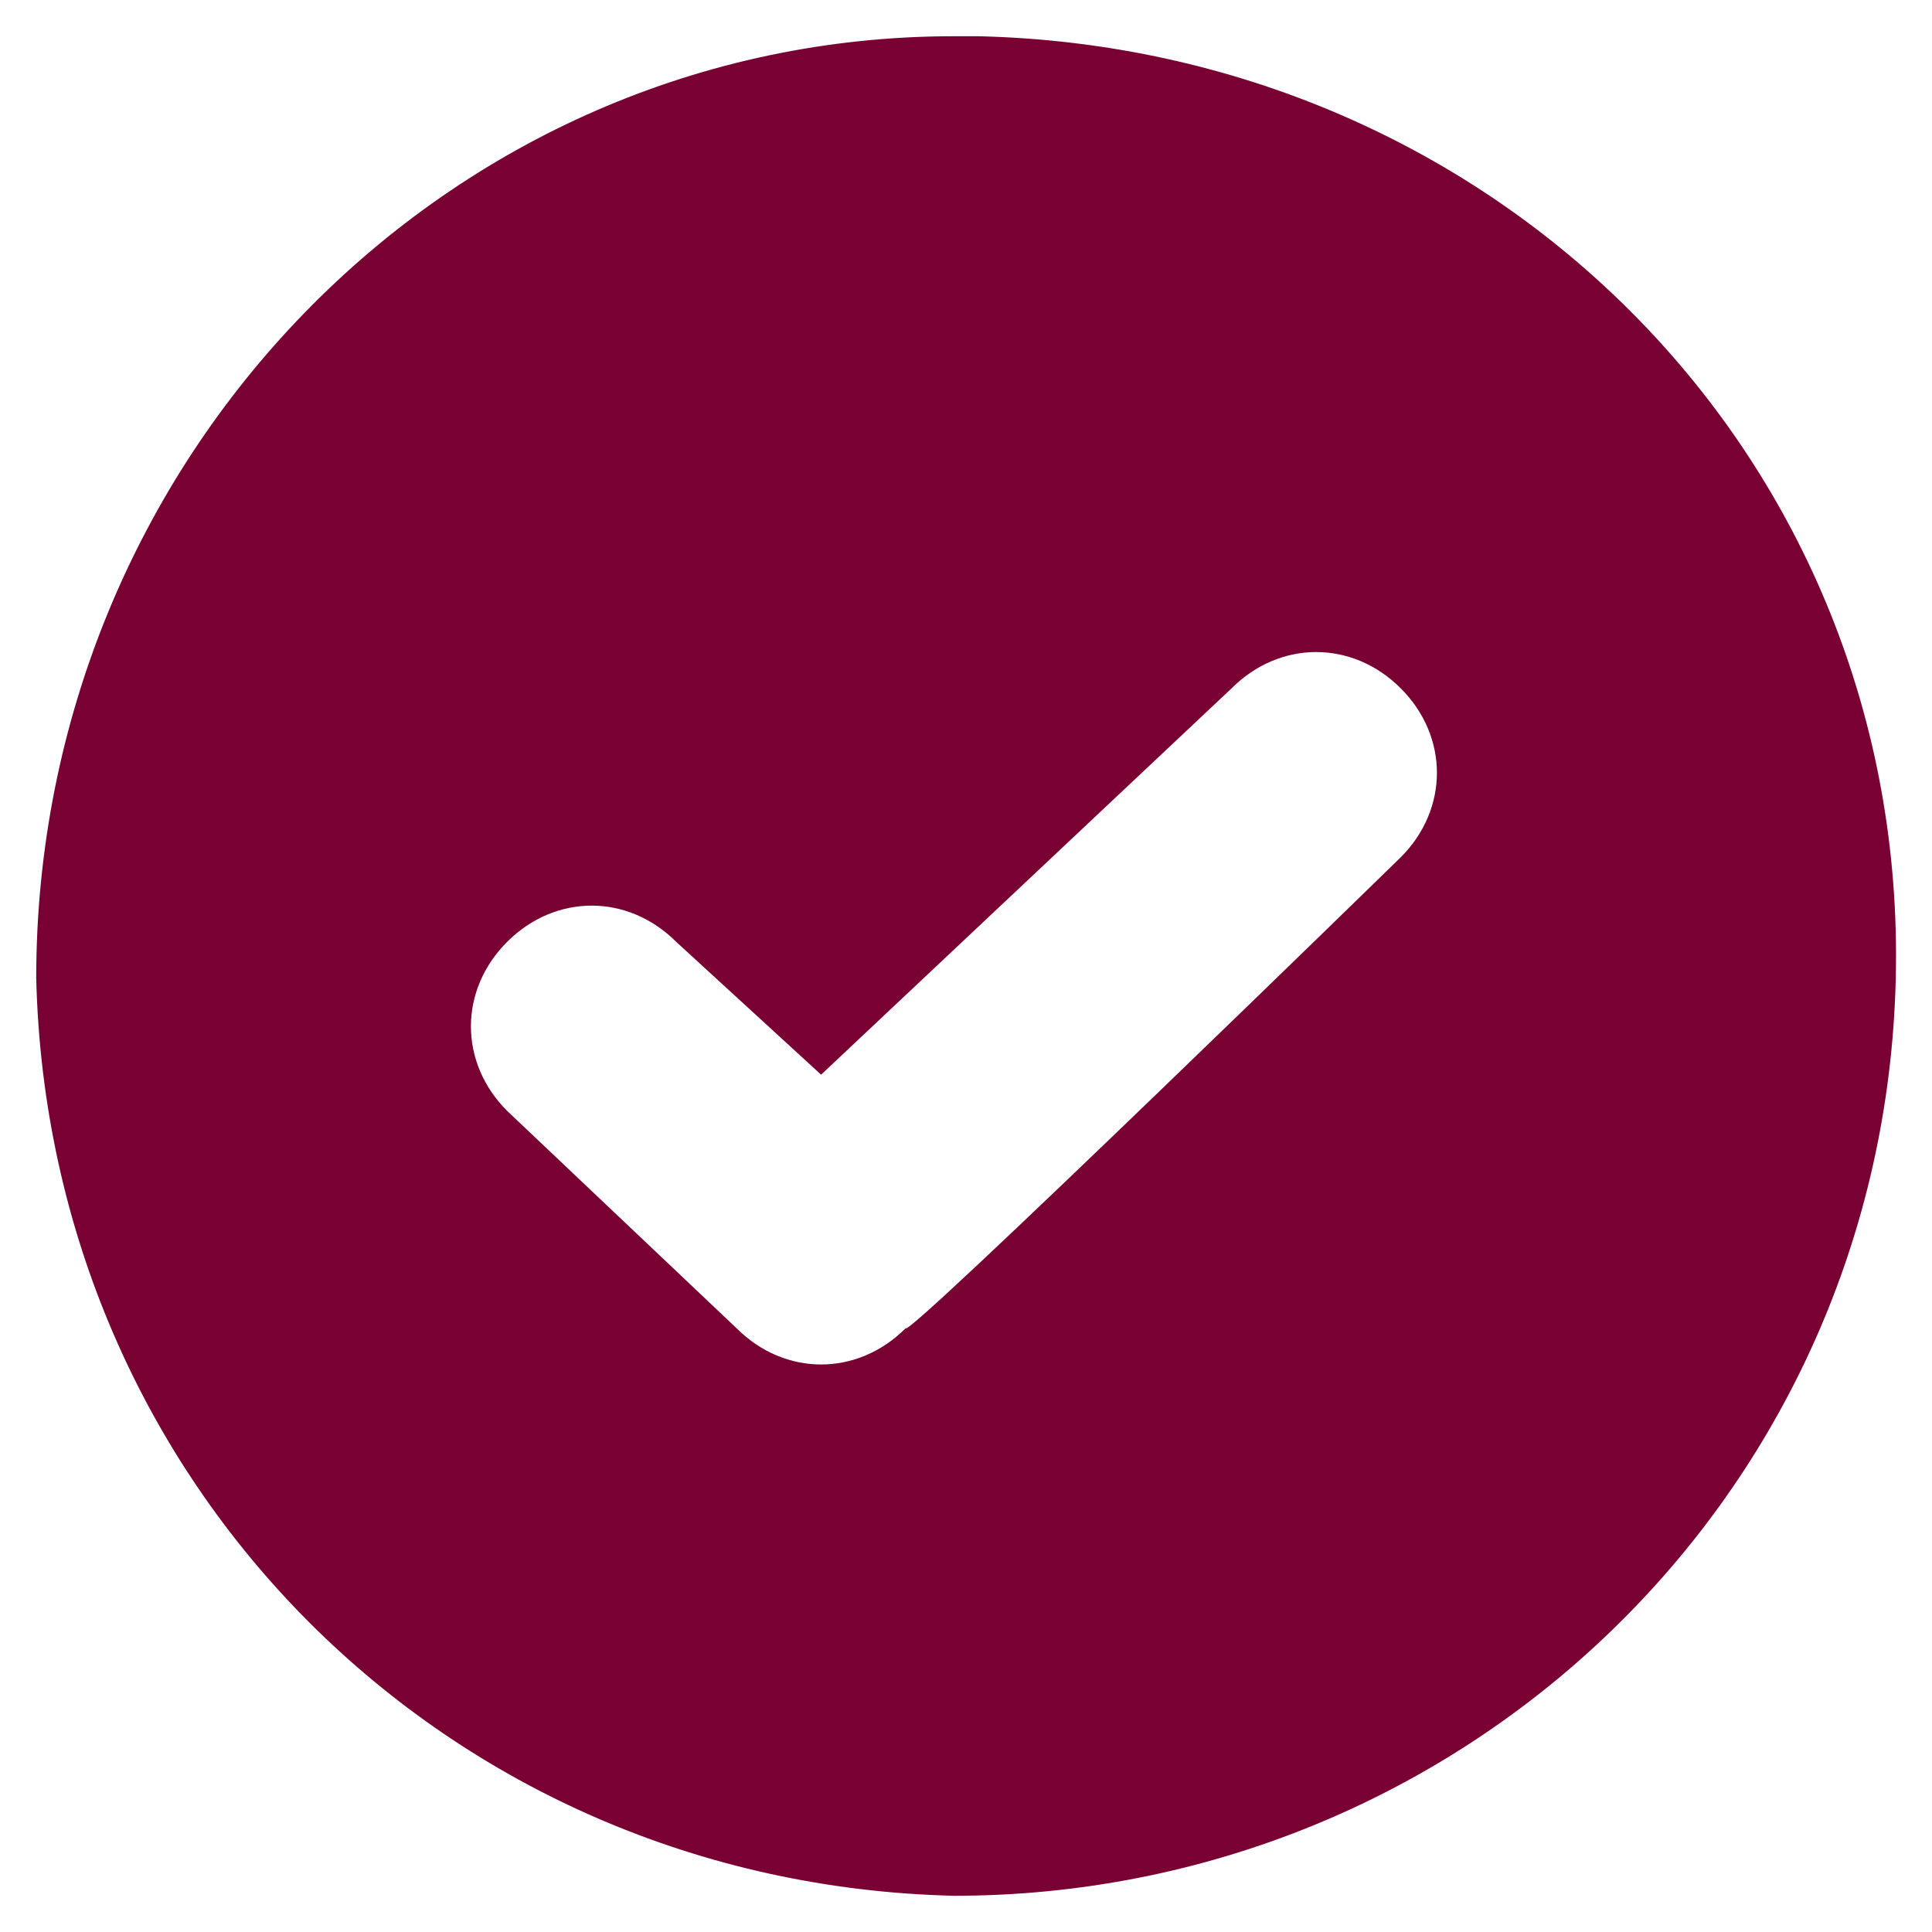 <?xml version="1.0" encoding="utf-8"?>
<!-- Generator: Adobe Illustrator 28.0.0, SVG Export Plug-In . SVG Version: 6.00 Build 0)  -->
<svg version="1.1" id="Capa_1" xmlns="http://www.w3.org/2000/svg" xmlns:xlink="http://www.w3.org/1999/xlink" x="0px" y="0px"
	 viewBox="0 0 16 16" style="enable-background:new 0 0 16 16;" xml:space="preserve">
<style type="text/css">
	.st0{fill-rule:evenodd;clip-rule:evenodd;fill:#790033;}
</style>
<path class="st0" d="M7.9,15.7c4.2,0,7.7-3.3,7.8-7.6s-3.3-7.7-7.6-7.8c-0.1,0-0.1,0-0.2,0c-4.2,0-7.6,3.5-7.6,7.8
	C0.4,12.3,3.7,15.6,7.9,15.7z M11.6,7.1c0.4-0.4,0.4-1,0-1.4c-0.4-0.4-1-0.4-1.4,0L6.8,8.9L5.6,7.8c-0.4-0.4-1-0.4-1.4,0
	c-0.4,0.4-0.4,1,0,1.4l1.9,1.8c0.4,0.4,1,0.4,1.4,0C7.5,11.1,11.6,7.1,11.6,7.1z"/>
</svg>
